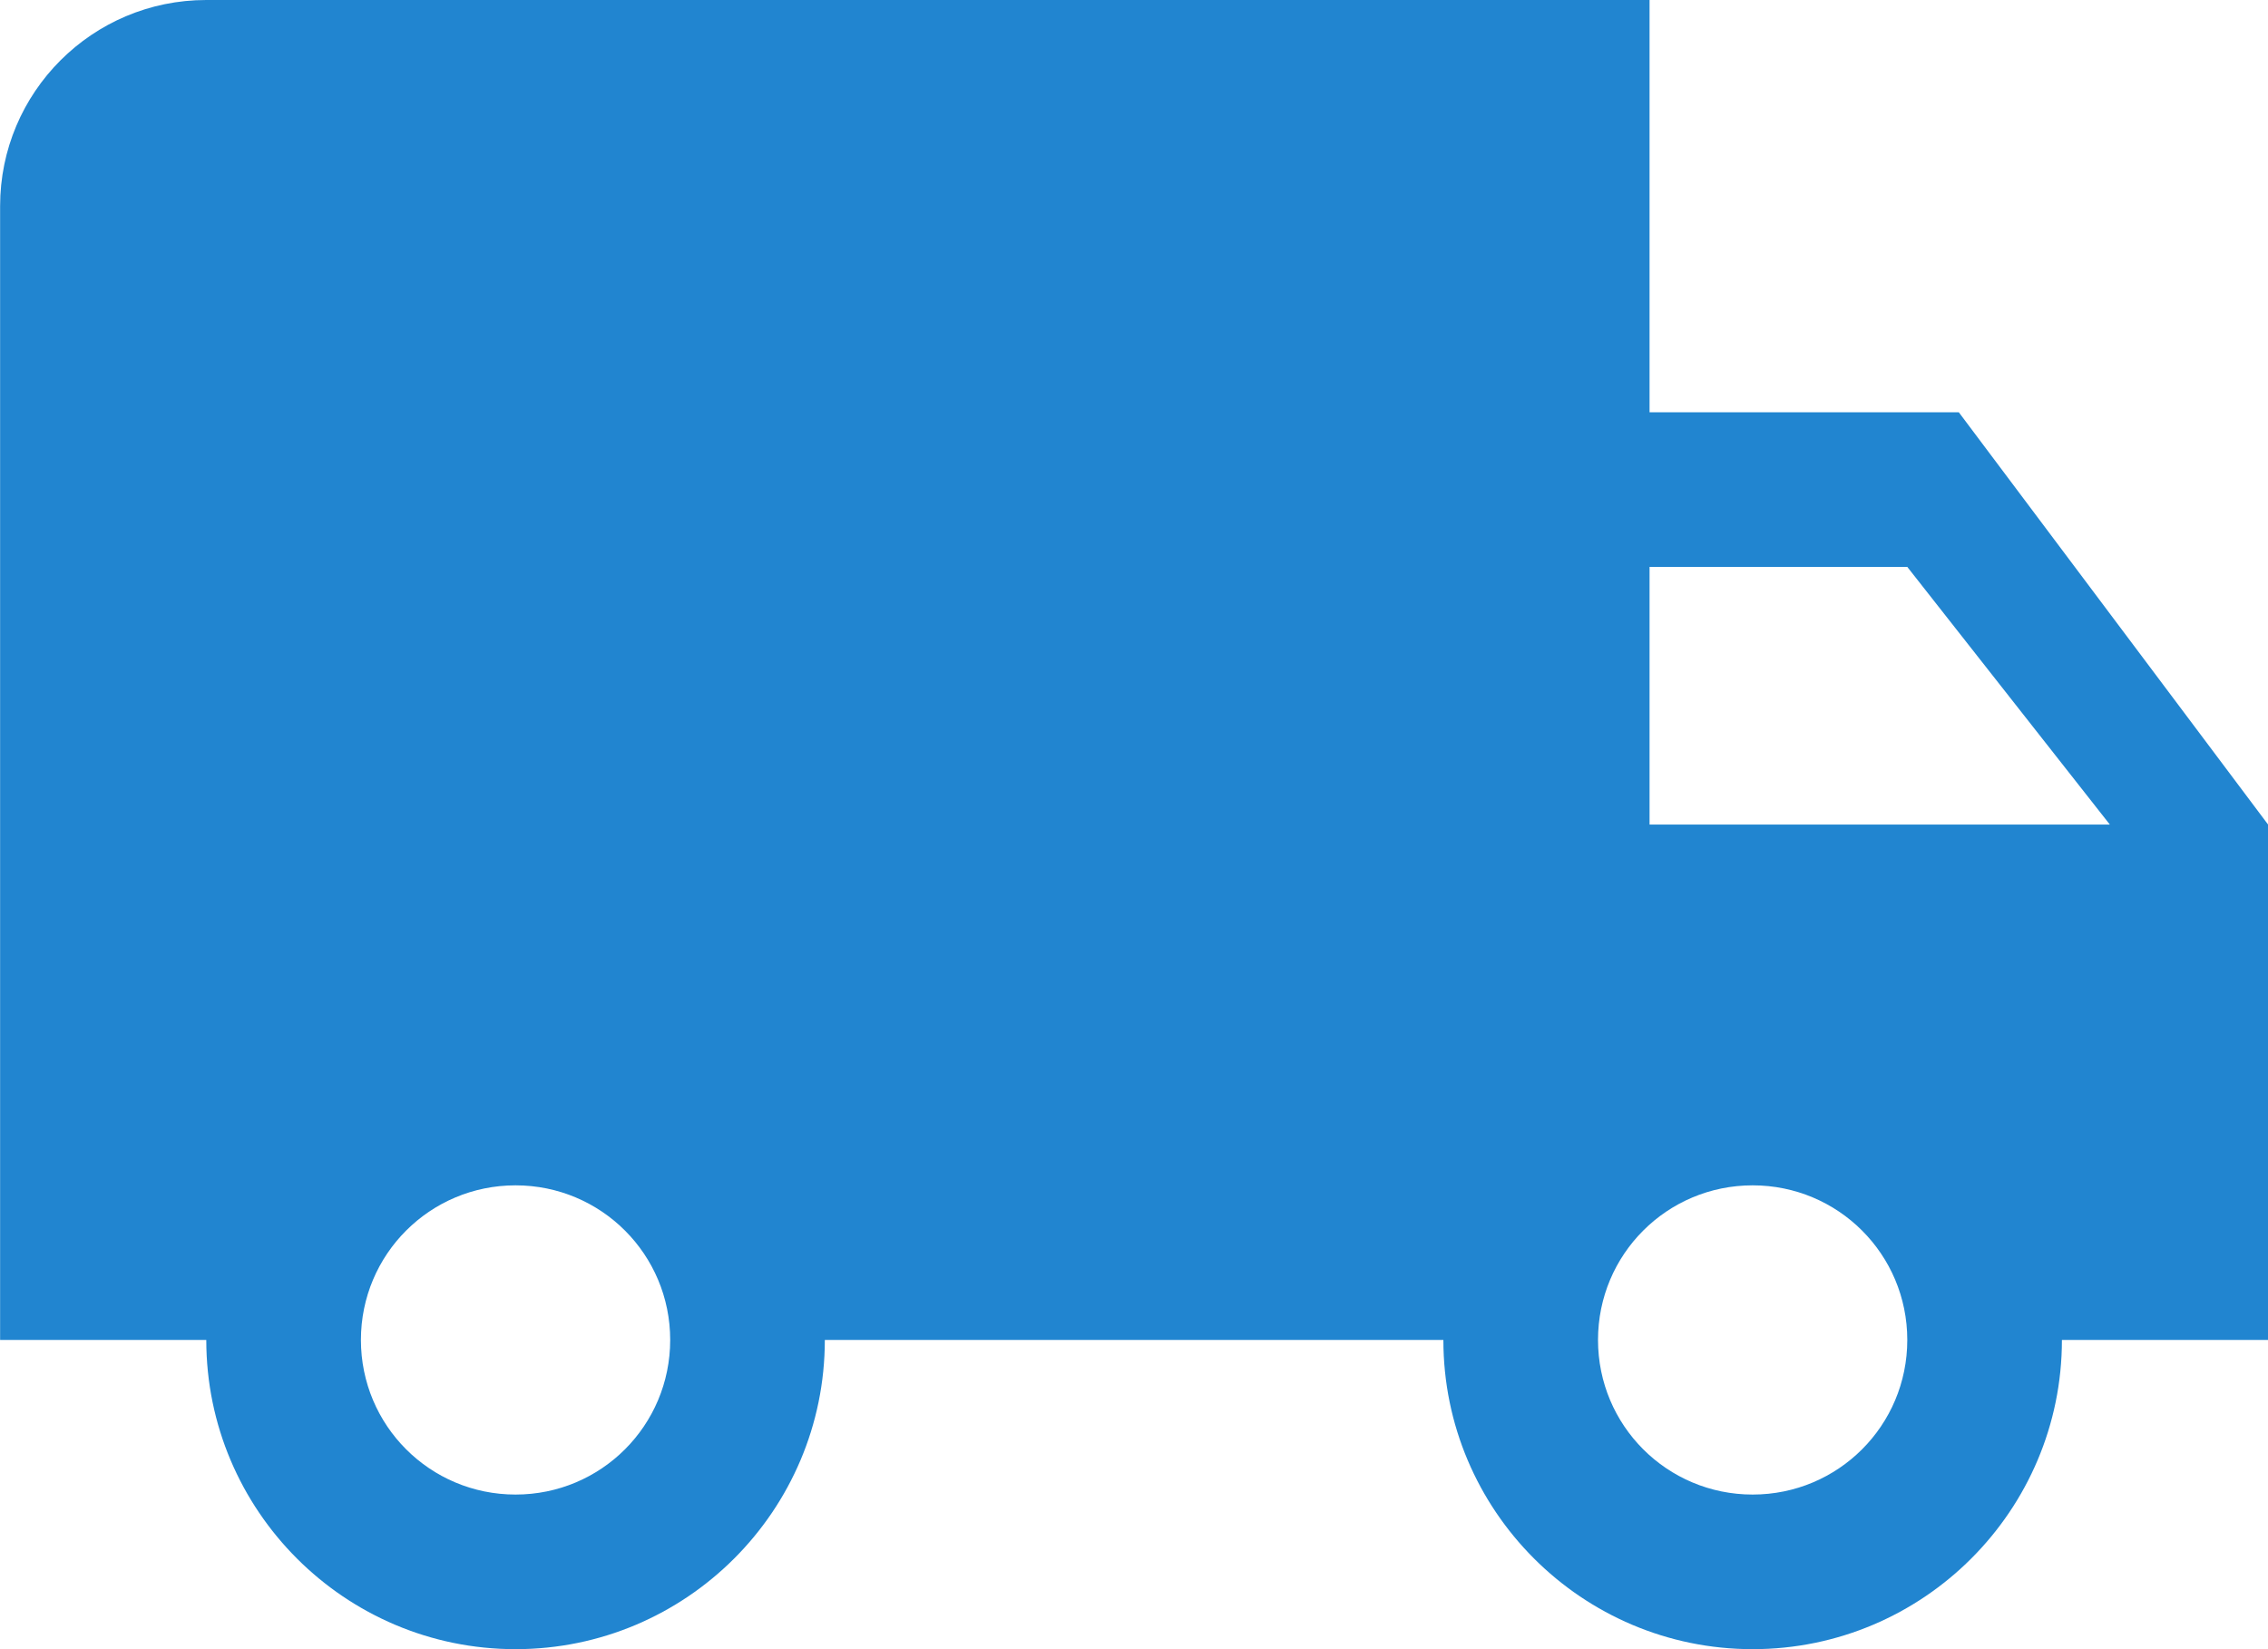 <svg width="22" height="16" viewBox="0 0 22 16" fill="none" xmlns="http://www.w3.org/2000/svg">
<path d="M19.001 4H16.001V0H2.001C0.896 0 0.001 0.895 0.001 2V13H2.001C2.001 14.655 3.346 16 5.001 16C6.656 16 8.001 14.655 8.001 13H14.001C14.001 14.655 15.346 16 17.001 16C18.656 16 20.001 14.655 20.001 13H22.001V8L19.001 4ZM5.001 14.5C4.171 14.5 3.501 13.83 3.501 13C3.501 12.17 4.171 11.5 5.001 11.5C5.831 11.5 6.501 12.17 6.501 13C6.501 13.83 5.831 14.5 5.001 14.5ZM18.501 5.5L20.466 8H16.001V5.5H18.501ZM17.001 14.5C16.171 14.5 15.501 13.83 15.501 13C15.501 12.17 16.171 11.5 17.001 11.5C17.831 11.5 18.501 12.17 18.501 13C18.501 13.83 17.831 14.5 17.001 14.5Z" fill="#2185D0"/>
</svg>

